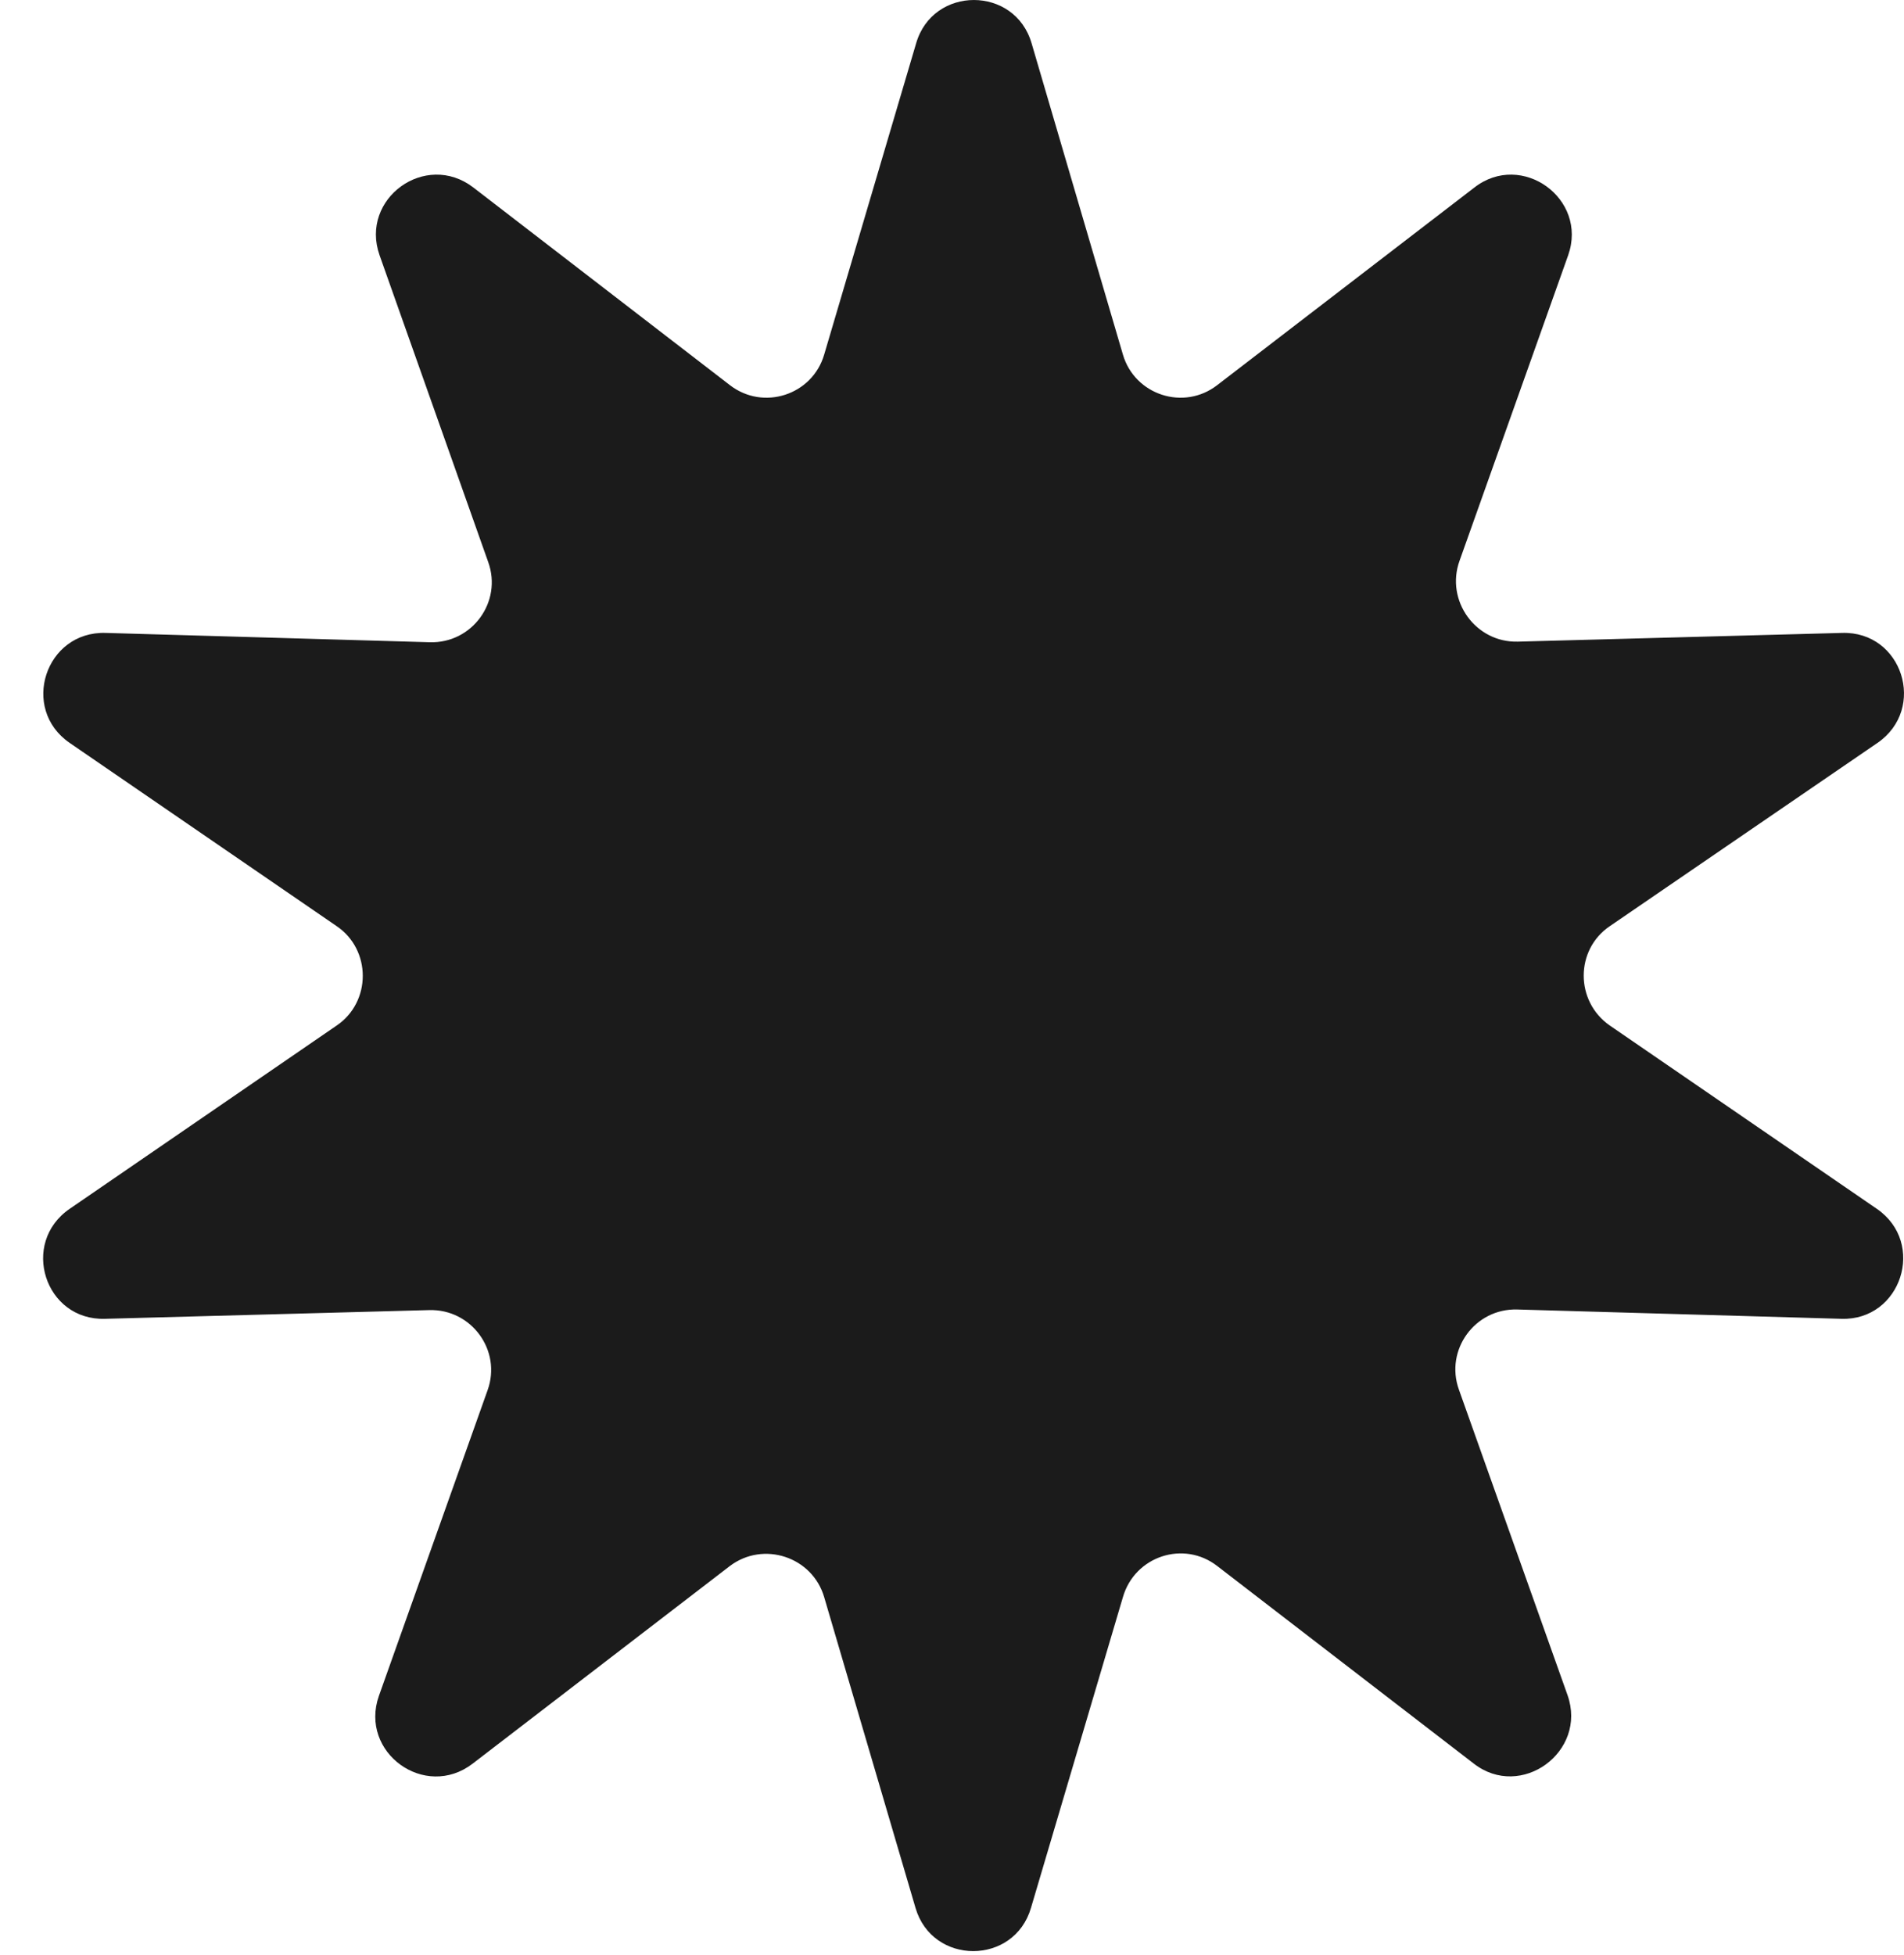 <svg width="38" height="39" viewBox="0 0 38 39" fill="none" xmlns="http://www.w3.org/2000/svg">
<path d="M29.414 35.185L24.295 31.244C23.626 30.723 22.647 31.046 22.411 31.864L20.577 38.061C20.242 39.214 18.606 39.214 18.271 38.061L16.449 31.864C16.214 31.058 15.235 30.736 14.565 31.244L9.434 35.185C8.48 35.917 7.166 34.962 7.562 33.834L9.731 27.736C10.017 26.943 9.409 26.113 8.566 26.137L2.096 26.311C0.894 26.348 0.398 24.799 1.39 24.117L6.719 20.46C7.414 19.989 7.414 18.948 6.719 18.477L1.39 14.821C0.398 14.139 0.906 12.59 2.109 12.627L8.579 12.813C9.422 12.838 10.029 12.007 9.744 11.214L7.575 5.091C7.178 3.963 8.492 3.009 9.446 3.74L14.565 7.682C15.235 8.202 16.214 7.88 16.449 7.074L18.284 0.865C18.618 -0.288 20.255 -0.288 20.589 0.865L22.411 7.074C22.647 7.88 23.626 8.202 24.295 7.682L29.427 3.74C30.369 3.009 31.695 3.963 31.298 5.091L29.129 11.189C28.844 11.983 29.451 12.825 30.294 12.801L36.764 12.627C37.966 12.59 38.462 14.139 37.471 14.821L32.129 18.477C31.434 18.948 31.434 19.977 32.129 20.46L37.458 24.117C38.45 24.799 37.942 26.348 36.752 26.311L30.282 26.125C29.439 26.1 28.832 26.93 29.117 27.724L31.286 33.822C31.682 34.95 30.356 35.917 29.414 35.185Z" fill="#1B1B1B"/>
</svg>
